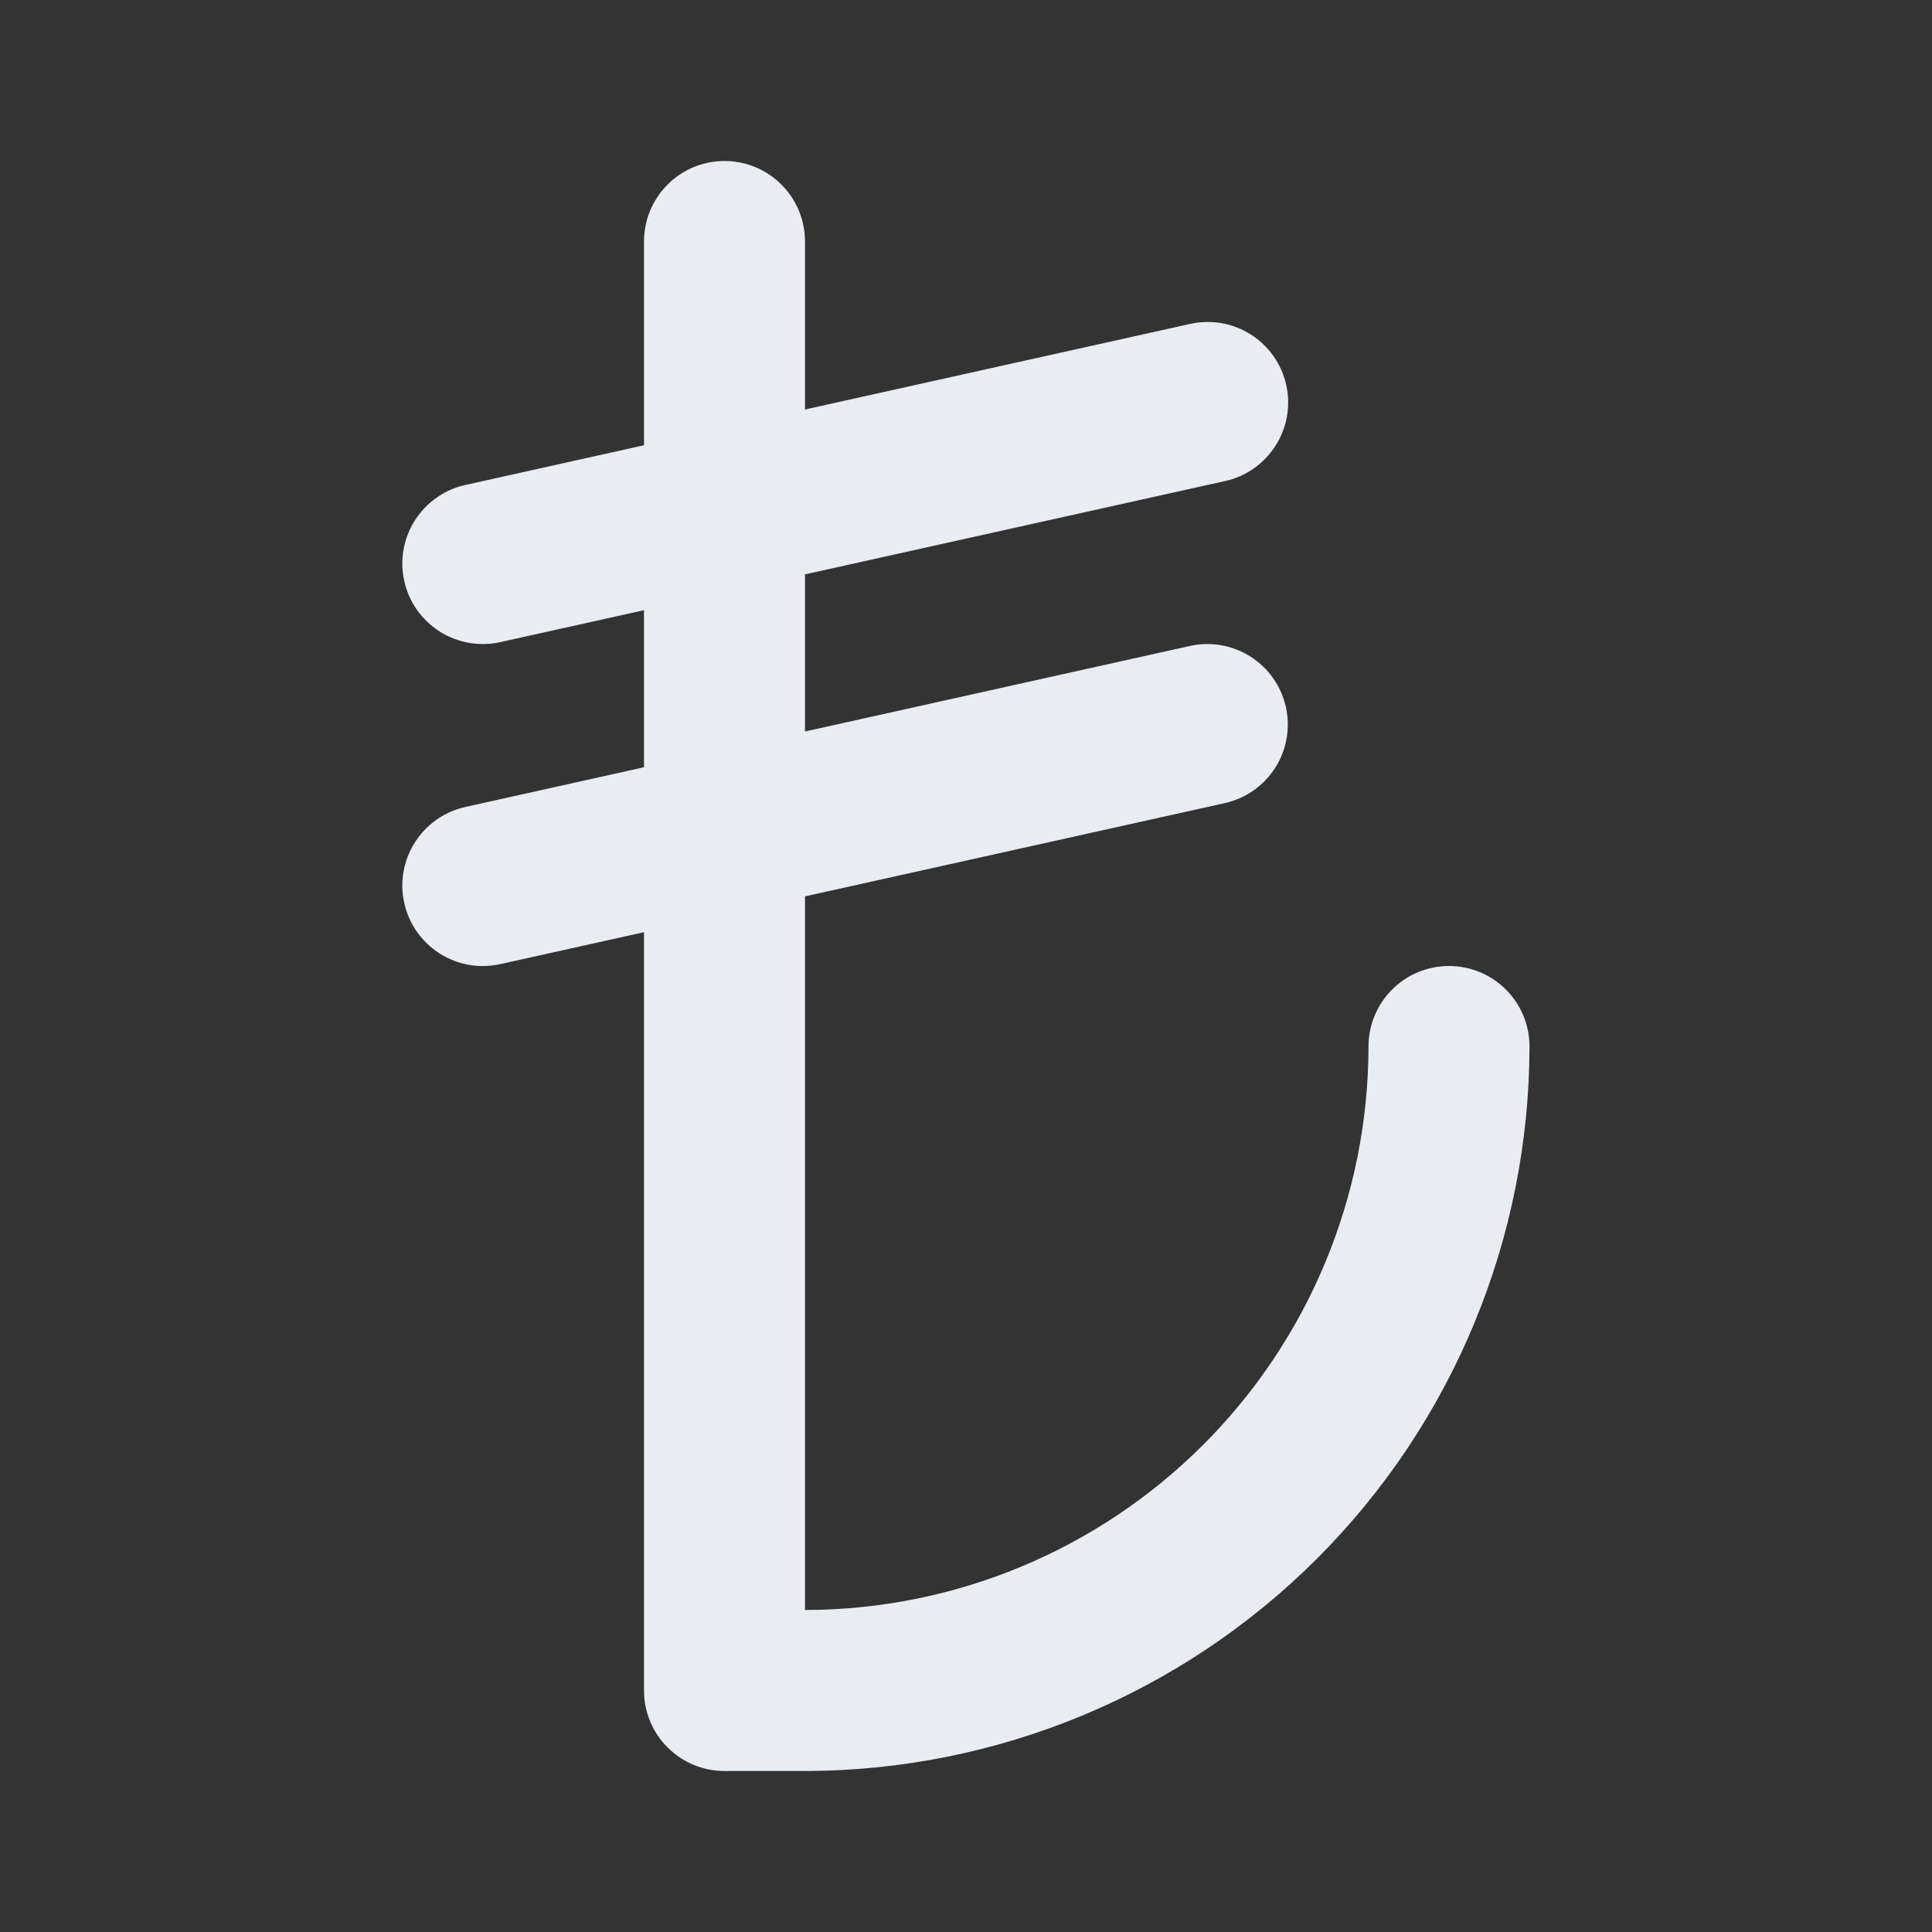 <svg width="24" height="24" viewBox="0 0 24 24" fill="none" xmlns="http://www.w3.org/2000/svg">
<rect x="0" y="0" width="24" height="24" fill="#333333" stroke="none"/>
<path d="M18 12C17.735 12 17.48 12.105 17.293 12.293C17.105 12.48 17 12.735 17 13C16.998 14.856 16.26 16.635 14.947 17.947C13.635 19.26 11.856 19.998 10 20V11.135L15.217 9.976C15.475 9.918 15.7 9.76 15.842 9.536C15.984 9.313 16.031 9.042 15.974 8.784C15.916 8.525 15.759 8.3 15.536 8.158C15.312 8.015 15.042 7.967 14.783 8.024L10 9.087V7.135L15.217 5.976C15.345 5.948 15.467 5.895 15.575 5.819C15.682 5.744 15.774 5.648 15.845 5.537C15.916 5.426 15.964 5.303 15.987 5.173C16.01 5.044 16.007 4.911 15.978 4.783C15.95 4.654 15.896 4.533 15.821 4.425C15.745 4.318 15.649 4.226 15.538 4.155C15.427 4.085 15.303 4.037 15.174 4.014C15.044 3.992 14.912 3.995 14.783 4.024L10 5.087V3C10 2.735 9.895 2.48 9.707 2.293C9.52 2.105 9.265 2 9 2C8.735 2 8.48 2.105 8.293 2.293C8.105 2.48 8 2.735 8 3V5.531L5.783 6.024C5.655 6.052 5.533 6.105 5.425 6.181C5.318 6.256 5.226 6.352 5.155 6.463C5.084 6.574 5.036 6.697 5.013 6.827C4.99 6.956 4.993 7.089 5.022 7.217C5.05 7.346 5.104 7.467 5.179 7.575C5.255 7.682 5.351 7.774 5.462 7.845C5.573 7.915 5.697 7.963 5.826 7.986C5.956 8.008 6.088 8.005 6.217 7.976L8 7.58V9.531L5.783 10.024C5.655 10.052 5.533 10.105 5.425 10.181C5.318 10.256 5.226 10.352 5.155 10.463C5.084 10.573 5.036 10.697 5.013 10.827C4.99 10.956 4.993 11.089 5.022 11.217C5.05 11.346 5.104 11.467 5.179 11.575C5.255 11.682 5.351 11.774 5.462 11.845C5.573 11.915 5.697 11.963 5.826 11.986C5.956 12.008 6.088 12.005 6.217 11.976L8 11.58V21C8 21.265 8.105 21.52 8.293 21.707C8.48 21.895 8.735 22 9 22H10C12.386 21.997 14.674 21.048 16.361 19.361C18.048 17.674 18.997 15.386 19 13C19 12.735 18.895 12.48 18.707 12.293C18.52 12.105 18.265 12 18 12Z" fill="#E9EDF2"/>
</svg>
